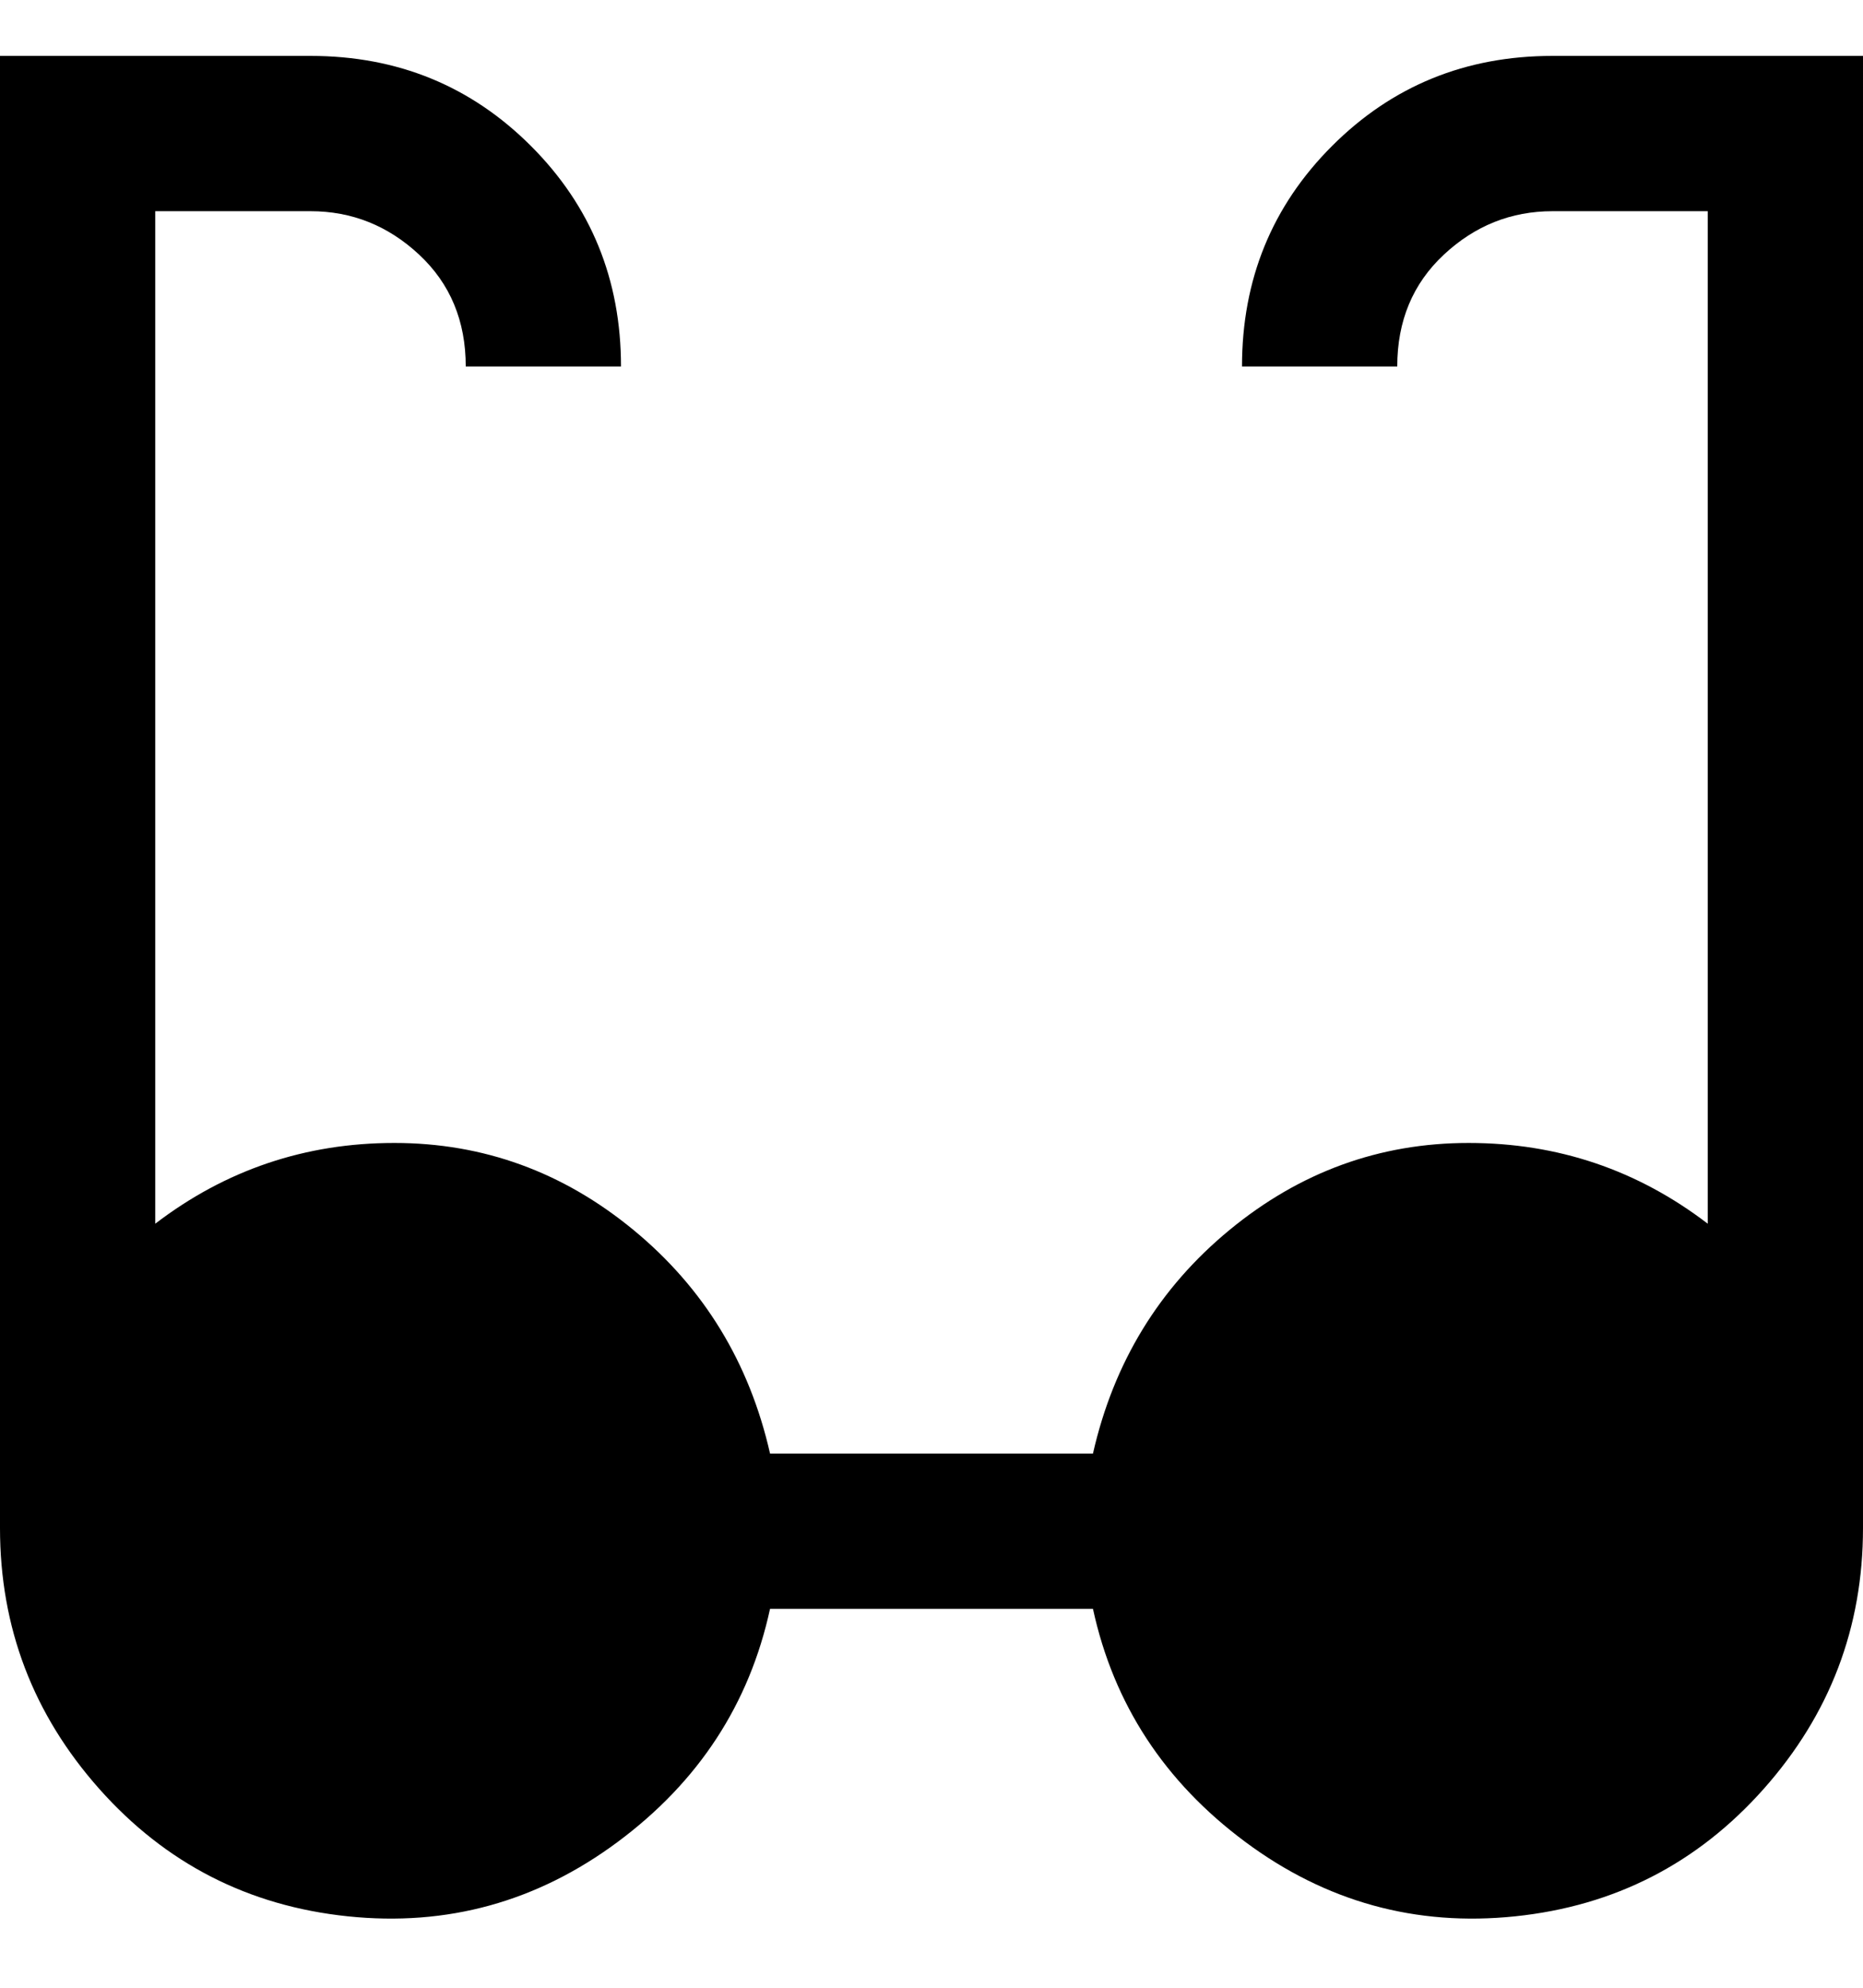 <svg viewBox="0 0 300 320" xmlns="http://www.w3.org/2000/svg"><path d="M250 9q-21 0-35.5 14.5T200 59h25q0-11 7.5-18t17.5-7h25v163q-17-13-38.5-13T198 198q-17 14-22 36h-52q-5-22-22-36t-38.5-14Q42 184 25 197V34h25q10 0 17.5 7T75 59h25q0-21-14.5-35.5T50 9H0v237q0 24 16 42t40 20.5q24 2.5 43.5-12T124 259h52q5 23 24.5 37.5t43.5 12q24-2.5 40-20.5t16-42V9h-50z"/></svg>